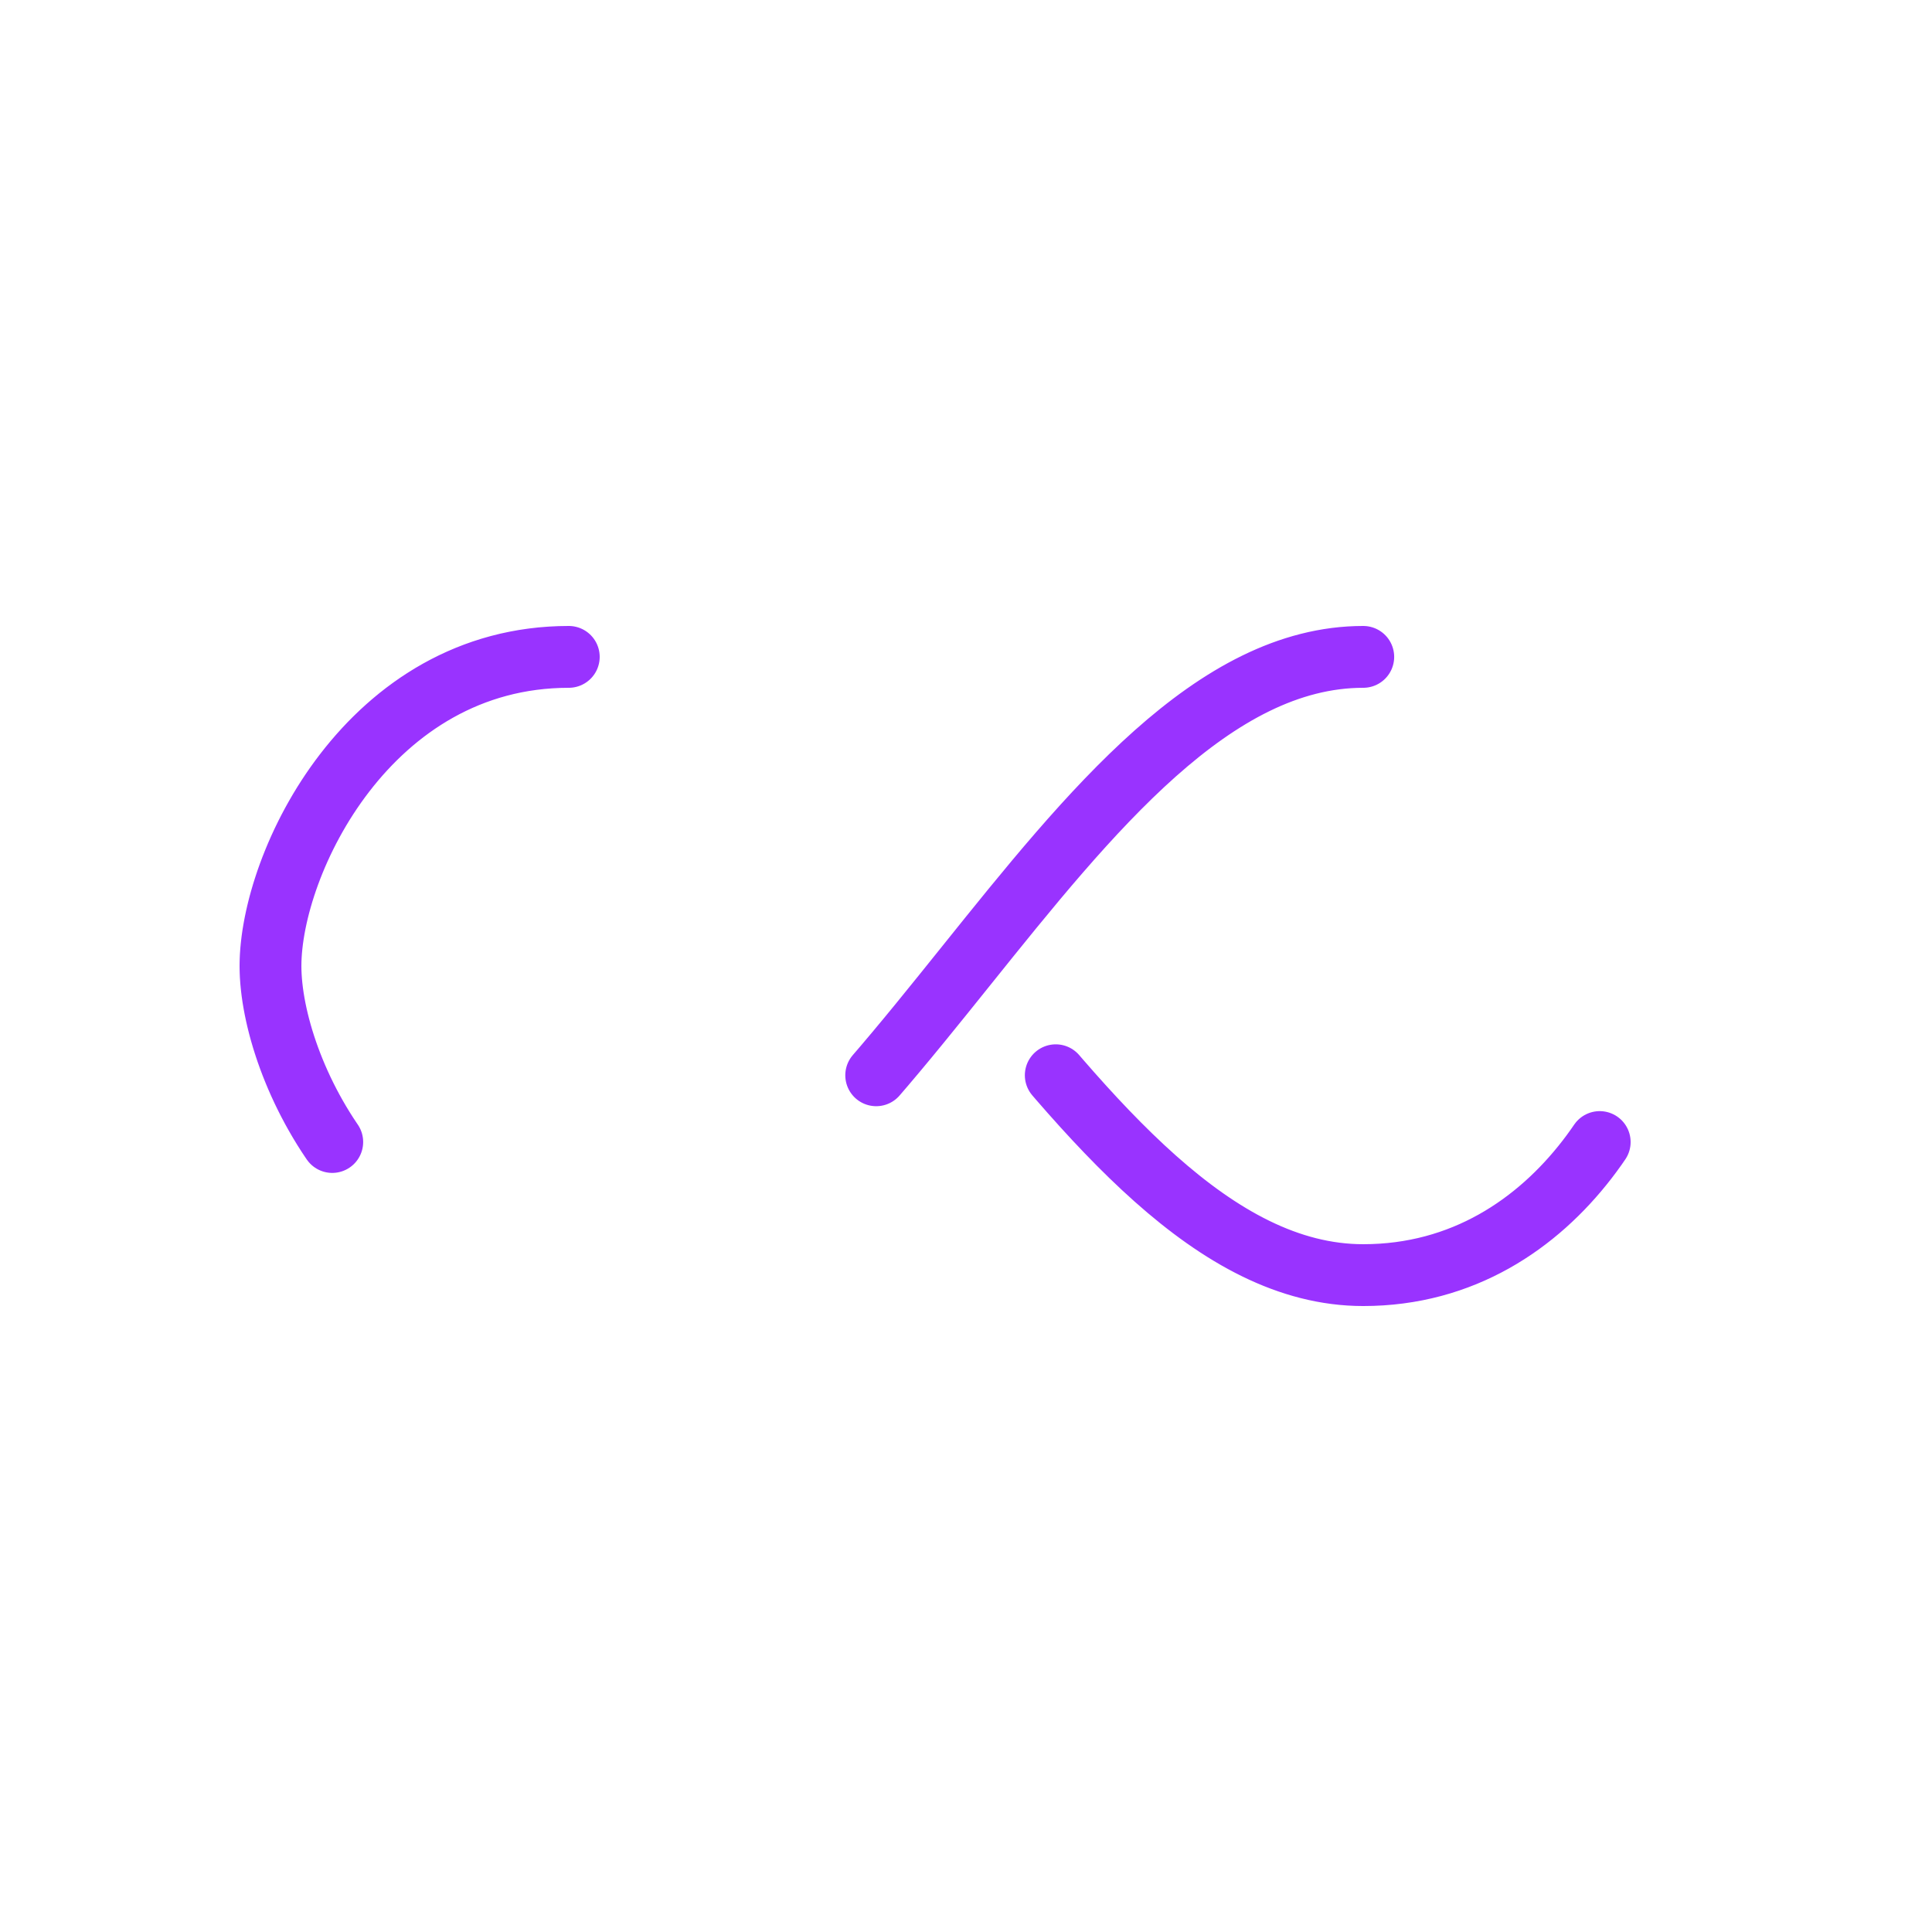 <?xml version='1.0' encoding='utf-8'?>
<svg xmlns='http://www.w3.org/2000/svg' xmlns:xlink='http://www.w3.org/1999/xlink' style='margin: auto; background: none; display: block; shape-rendering: auto;' width='240px' height='240px' viewBox='0 0 100 100' preserveAspectRatio='xMidYMid'>
<path fill='none' stroke='#9933FF' stroke-width='4' stroke-dasharray='42.765 42.765' d='M24.3 30C11.4 30 5 43.3 5 50s6.4 20 19.3 20c19.3 0 32.1-40 51.4-40 C88.6 30 95 43.3 95 50s-6.4 20-19.3 20C56.4 70 43.6 30 24.3 30z' stroke-linecap='round' style='transform:scale(0.8);transform-origin:50px 50px'>
  <animate attributeName='stroke-dashoffset' repeatCount='indefinite' dur='1.299s' keyTimes='0;1' values='0;256.589'></animate>
</path>
<!-- [ldio] generated by https://loading.io/ --></svg>